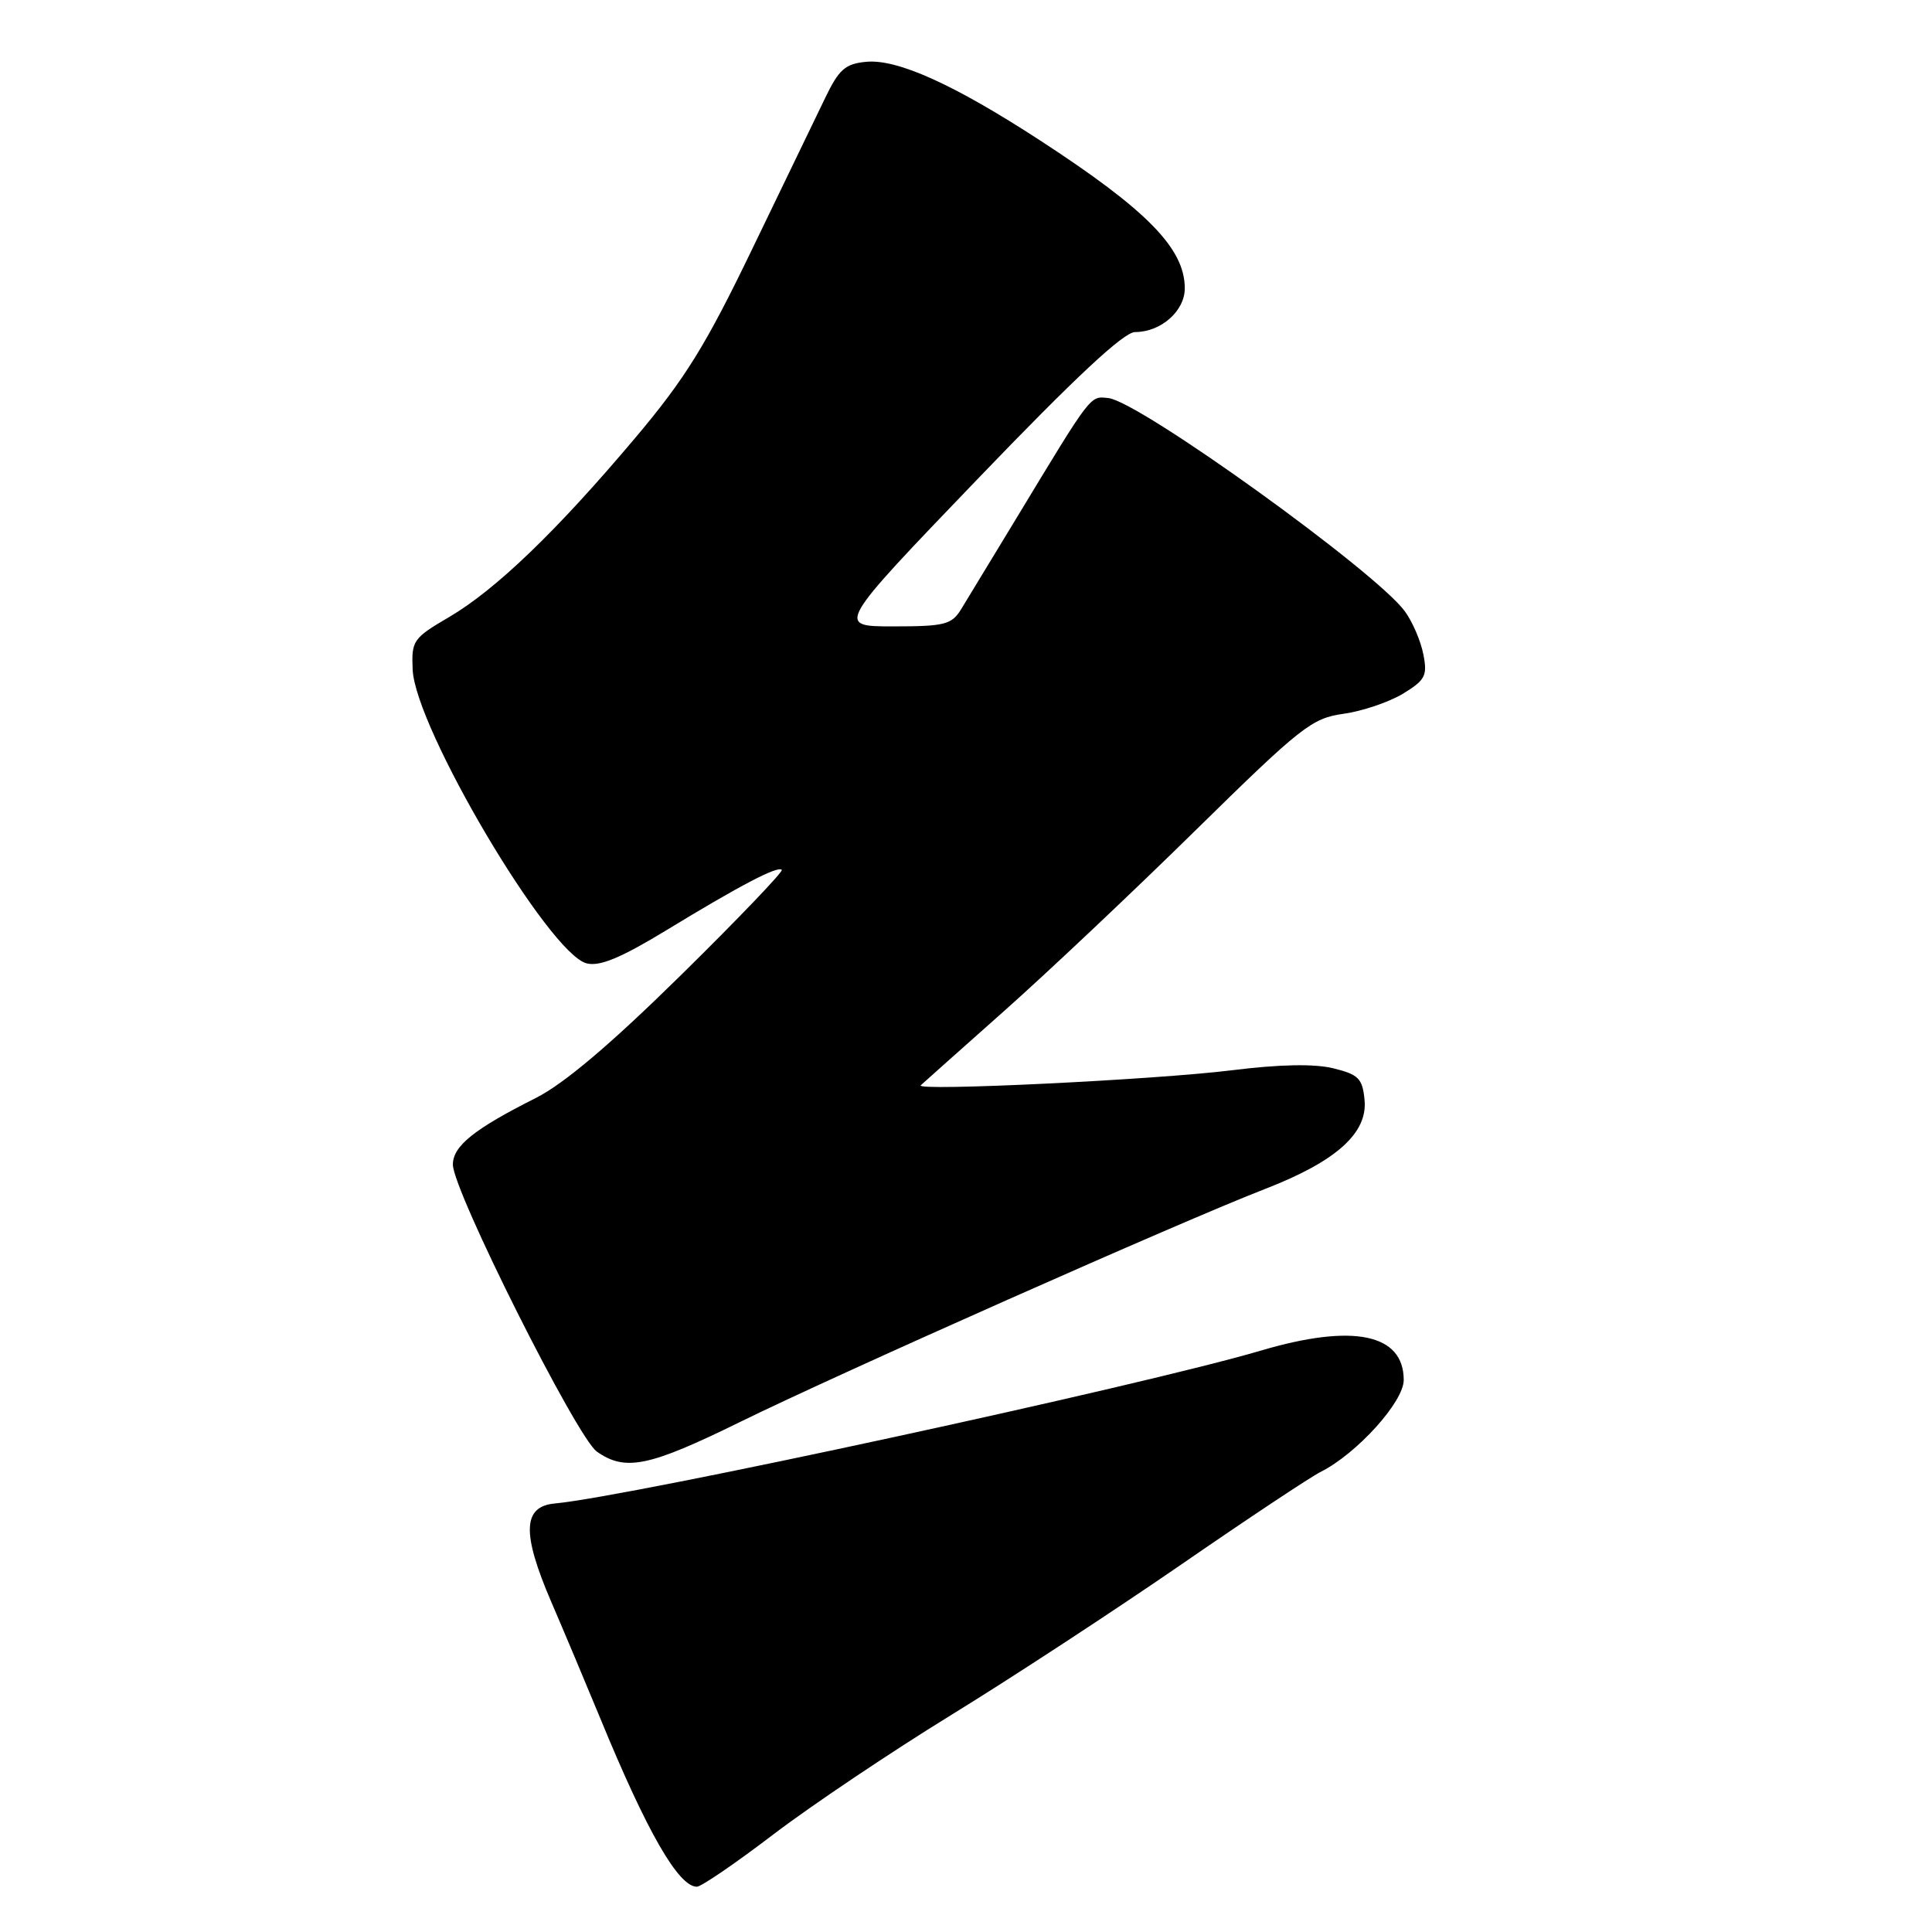 <?xml version="1.0" encoding="UTF-8" standalone="no"?>
<!DOCTYPE svg PUBLIC "-//W3C//DTD SVG 1.1//EN" "http://www.w3.org/Graphics/SVG/1.1/DTD/svg11.dtd" >
<svg xmlns="http://www.w3.org/2000/svg" xmlns:xlink="http://www.w3.org/1999/xlink" version="1.1" viewBox="0 0 256 256">
 <g >
 <path fill="currentColor"
d=" M 102.46 243.08 C 107.46 239.27 118.06 232.15 126.03 227.25 C 133.99 222.36 147.70 213.38 156.50 207.32 C 165.30 201.25 173.62 195.72 175.00 195.03 C 179.80 192.61 186.00 185.75 186.00 182.86 C 186.00 176.73 179.30 175.35 167.11 178.95 C 151.39 183.60 83.57 198.29 73.50 199.22 C 69.26 199.62 69.13 203.14 73.02 212.20 C 74.75 216.21 77.68 223.19 79.54 227.69 C 85.73 242.75 89.90 250.00 92.34 250.00 C 92.91 250.00 97.47 246.89 102.46 243.08 Z  M 98.10 188.40 C 110.98 182.07 156.77 161.74 167.66 157.53 C 177.04 153.89 181.24 150.14 180.81 145.75 C 180.54 142.91 180.02 142.38 176.69 141.56 C 174.17 140.94 169.62 141.02 163.19 141.82 C 153.04 143.08 121.14 144.62 122.00 143.81 C 122.28 143.55 127.22 139.14 133.00 134.01 C 138.78 128.88 150.25 118.05 158.50 109.94 C 172.41 96.28 173.83 95.16 178.03 94.58 C 180.53 94.23 184.06 93.03 185.90 91.92 C 188.86 90.11 189.16 89.54 188.60 86.70 C 188.26 84.94 187.16 82.38 186.15 81.00 C 182.30 75.73 151.00 53.21 146.88 52.75 C 144.41 52.48 144.75 52.03 134.78 68.50 C 131.44 74.00 128.10 79.51 127.34 80.75 C 126.10 82.76 125.16 83.00 118.37 83.00 C 110.78 83.00 110.78 83.00 129.51 63.50 C 142.48 50.00 148.91 44.00 150.40 44.00 C 153.83 44.00 157.00 41.21 156.99 38.19 C 156.98 32.92 151.99 27.83 137.79 18.59 C 126.40 11.18 118.89 7.79 114.77 8.19 C 112.00 8.45 111.16 9.19 109.33 13.00 C 108.13 15.48 103.79 24.47 99.67 33.00 C 93.51 45.78 90.79 50.17 84.19 58.00 C 73.77 70.37 65.70 78.13 59.50 81.77 C 54.73 84.56 54.51 84.89 54.68 88.73 C 55.02 96.47 72.74 126.40 77.73 127.65 C 79.48 128.09 82.26 126.93 88.30 123.26 C 98.10 117.29 103.04 114.71 103.59 115.26 C 103.81 115.48 97.81 121.75 90.25 129.19 C 80.89 138.40 74.74 143.60 71.00 145.49 C 62.80 149.61 60.00 151.87 60.01 154.32 C 60.02 157.78 76.44 190.49 79.09 192.35 C 82.87 195.00 86.01 194.34 98.10 188.40 Z "/>
</g>
</svg>